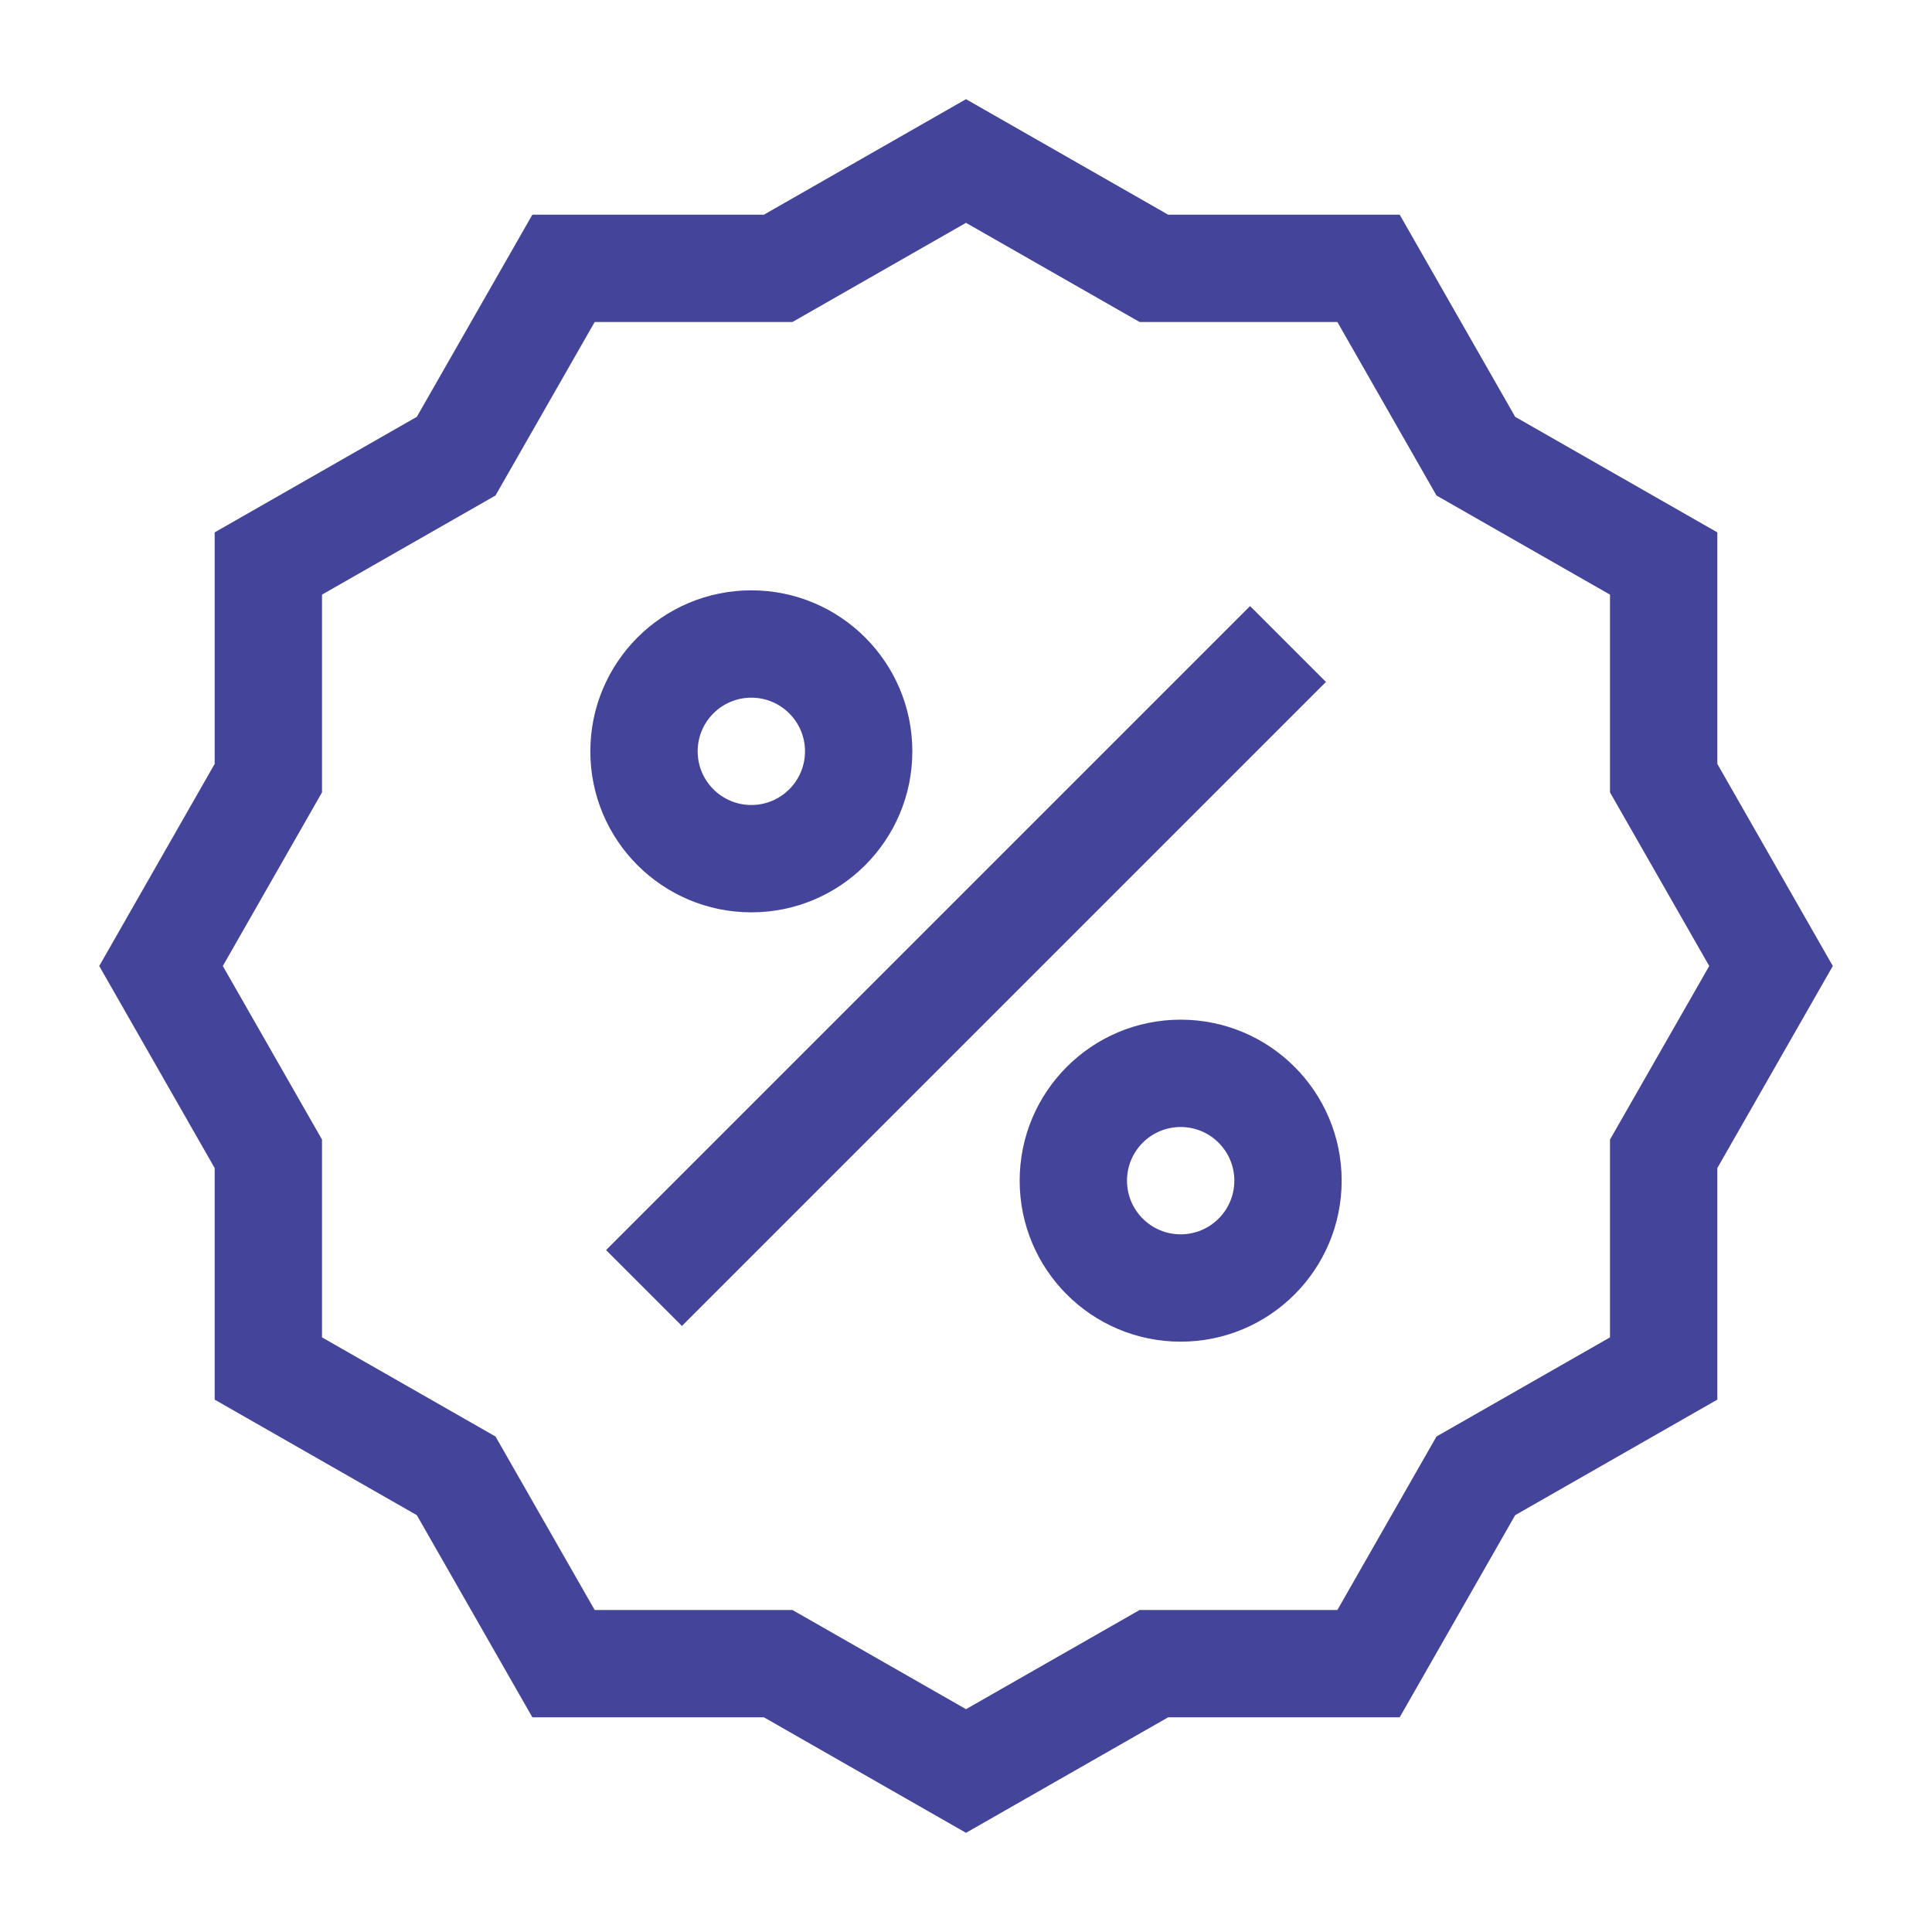 <svg width="36" height="36" viewBox="0 0 36 36" fill="none" xmlns="http://www.w3.org/2000/svg">
<path fill-rule="evenodd" clip-rule="evenodd" d="M18 1.848L21.766 4H26.081L28.233 7.767L32 9.92V14.234L34.152 18L32 21.765V26.08L28.233 28.233L26.081 32H21.766L18 34.152L14.235 32H9.92L7.767 28.233L4 26.08V21.765L1.849 18L4 14.234V9.92L7.767 7.767L9.92 4H14.235L18 1.848ZM18 4.152L14.766 6H11.081L9.233 9.233L6 11.08V14.765L4.152 18L6 21.234V24.92L9.233 26.767L11.081 30H14.766L18 31.848L21.235 30H24.92L26.767 26.767L30 24.92V21.234L31.849 18L30 14.765V11.08L26.767 9.233L24.92 6H21.235L18 4.152Z" fill="#44449b"/>
<path fill-rule="evenodd" clip-rule="evenodd" d="M24.707 12.707L12.707 24.707L11.293 23.293L23.293 11.293L24.707 12.707Z" fill="#44449b"/>
<path fill-rule="evenodd" clip-rule="evenodd" d="M14 13C13.448 13 13 13.448 13 14C13 14.552 13.448 15 14 15C14.552 15 15 14.552 15 14C15 13.448 14.552 13 14 13ZM11 14C11 12.343 12.343 11 14 11C15.657 11 17 12.343 17 14C17 15.657 15.657 17 14 17C12.343 17 11 15.657 11 14Z" fill="#44449b"/>
<path fill-rule="evenodd" clip-rule="evenodd" d="M22 21C21.448 21 21 21.448 21 22C21 22.552 21.448 23 22 23C22.552 23 23 22.552 23 22C23 21.448 22.552 21 22 21ZM19 22C19 20.343 20.343 19 22 19C23.657 19 25 20.343 25 22C25 23.657 23.657 25 22 25C20.343 25 19 23.657 19 22Z" fill="#44449b"/>
</svg>
